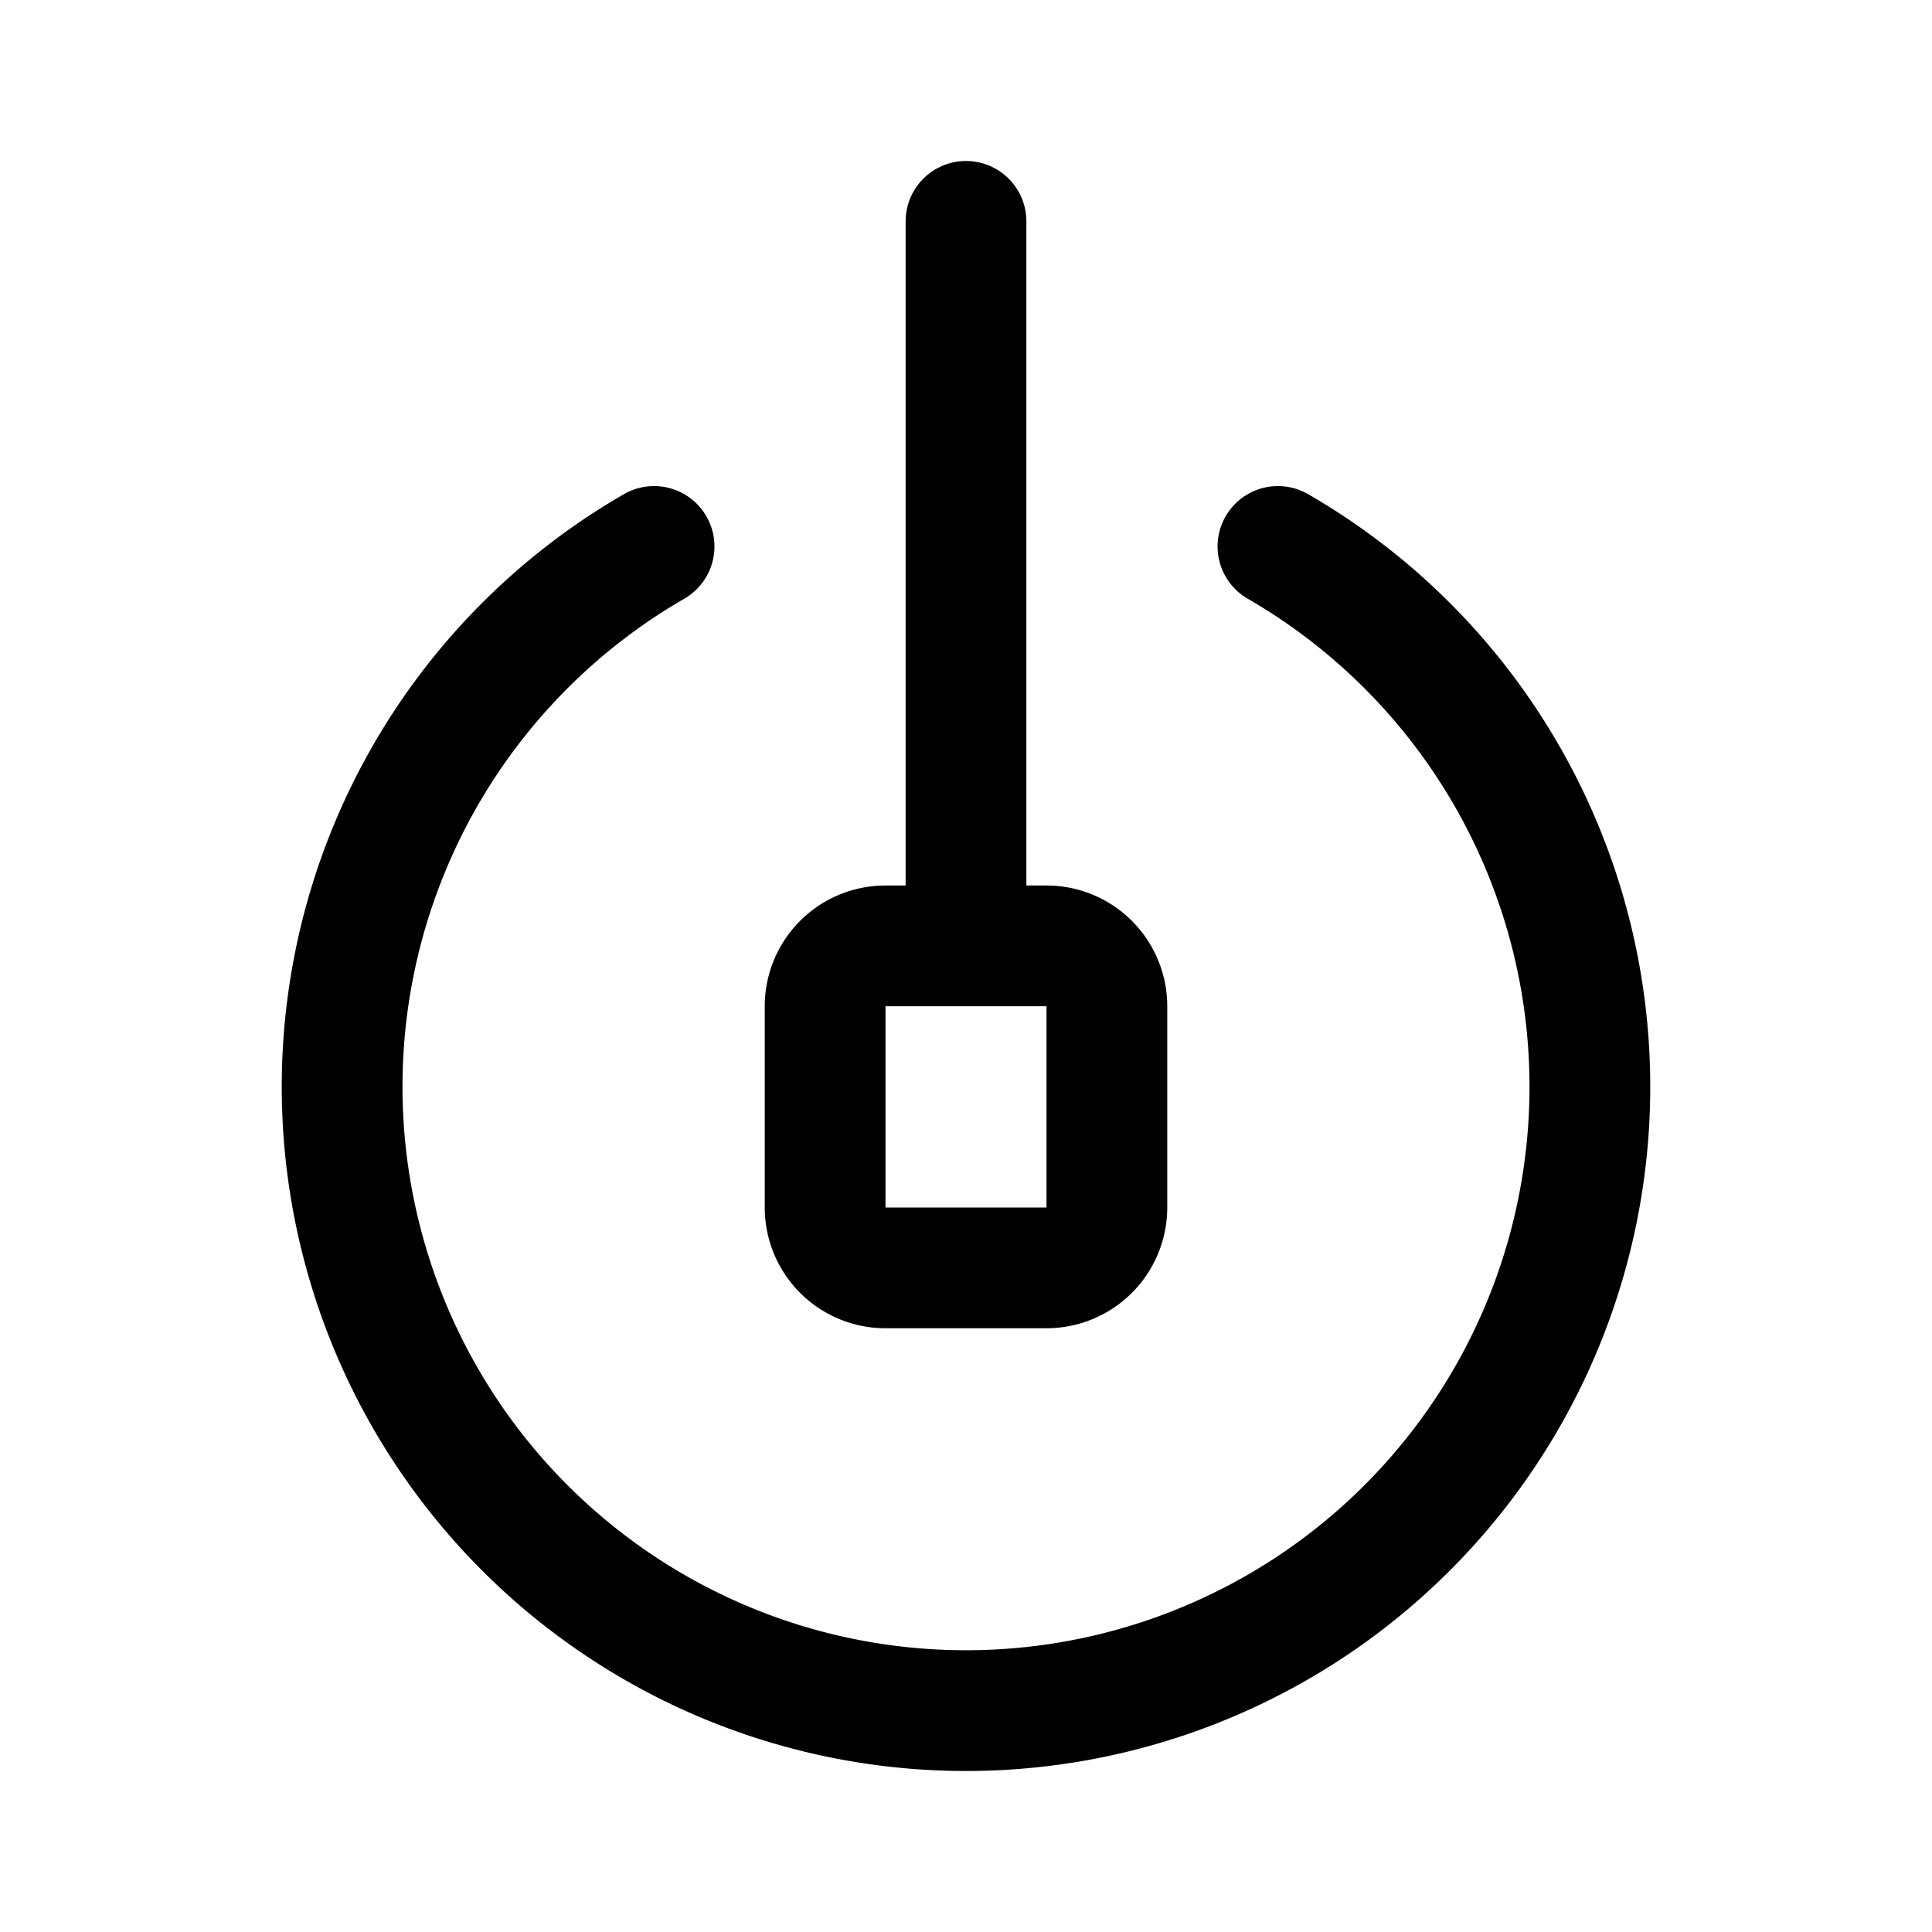 <svg width="192" height="192" viewBox="0 0 192 192" fill="none" xmlns="http://www.w3.org/2000/svg"><path d="M96 22v72m-14 6v20a6 6 0 0 0 6 6h16a6 6 0 0 0 6-6v-20a6 6 0 0 0-6-6H88a6 6 0 0 0-6 6Z" stroke="#000" stroke-width="12" stroke-linecap="round" stroke-linejoin="round"/><path d="M127 54.306a62 62 0 1 1-62 0" stroke="#000" stroke-width="12" stroke-linecap="round" stroke-linejoin="round"/></svg>